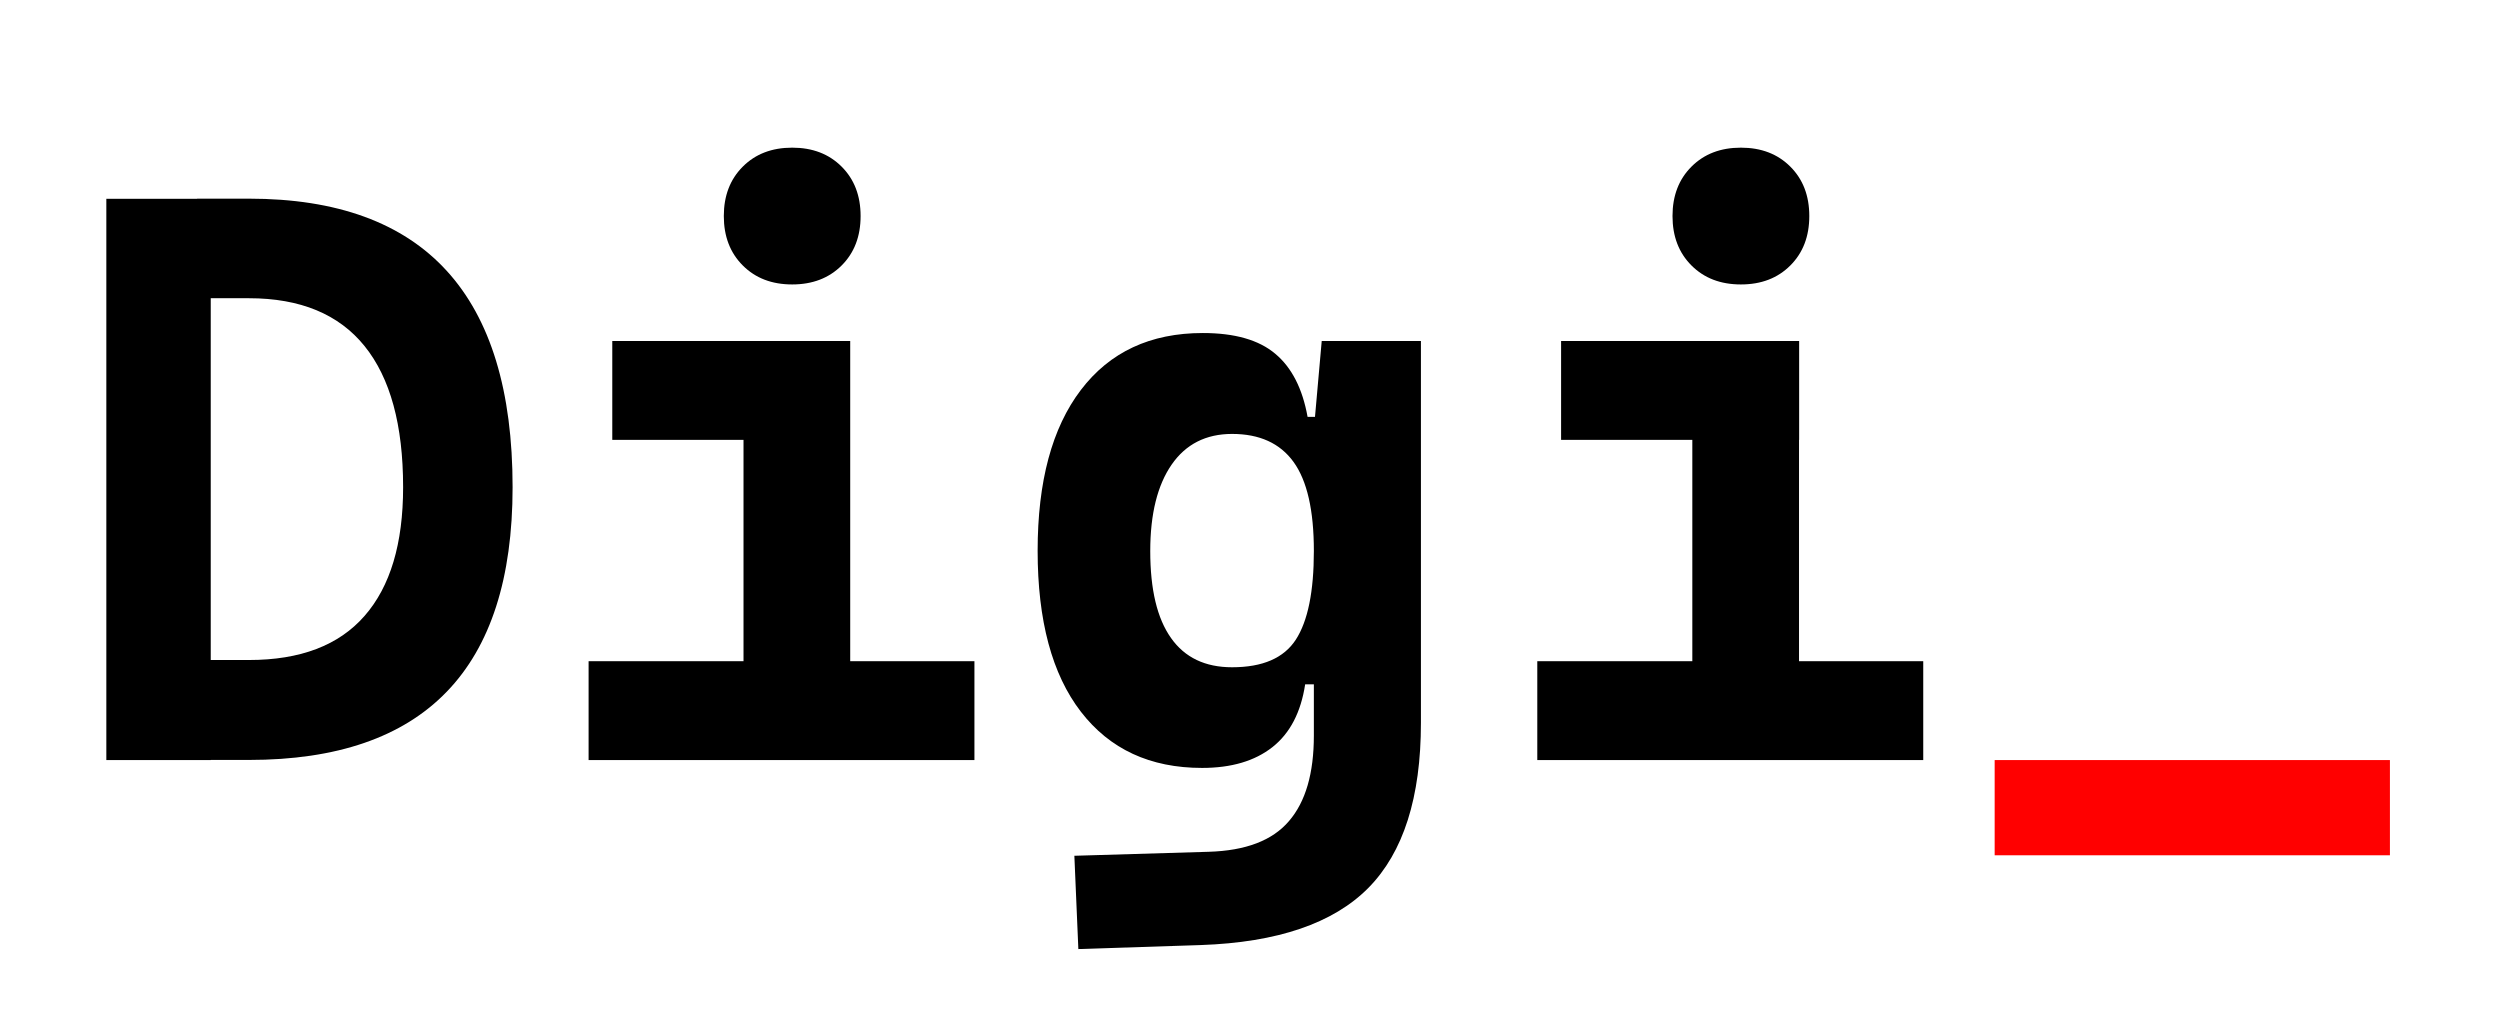 <?xml version="1.0" encoding="utf-8"?>
<!-- Generator: Adobe Illustrator 27.4.0, SVG Export Plug-In . SVG Version: 6.00 Build 0)  -->
<svg version="1.1" id="Layer_1" xmlns="http://www.w3.org/2000/svg" xmlns:xlink="http://www.w3.org/1999/xlink" x="0px" y="0px"
	 viewBox="0 0 206.89 84.14" style="enable-background:new 0 0 206.89 84.14;" xml:space="preserve">
<style type="text/css">
	.st0{fill:#FF0000;}
</style>
<g>
	<g>
		<path d="M8.8,62.9V16.45h8.64V62.9H8.8z M16.97,62.9v-8.28h3.63c4.25,0,7.44-1.21,9.57-3.65c2.13-2.43,3.19-5.98,3.19-10.65
			c0-5.15-1.06-9.04-3.19-11.68c-2.13-2.64-5.32-3.96-9.57-3.96h-3.5l-0.79-8.24h4.29c14.55,0,21.82,7.96,21.82,23.88
			c0,15.05-7.27,22.57-21.82,22.57H16.97z"/>
		<path d="M48.71,62.9v-8.18h13.48v8.18H48.71z M50.67,36.4v-8.18h19.69v8.18H50.67z M65.56,23.54c-1.68,0-3.04-0.52-4.09-1.57
			s-1.57-2.41-1.57-4.09c0-1.68,0.52-3.04,1.57-4.09s2.41-1.57,4.09-1.57c1.68,0,3.04,0.52,4.09,1.57s1.57,2.41,1.57,4.09
			c0,1.68-0.52,3.04-1.57,4.09S67.23,23.54,65.56,23.54z M61.53,62.9V30.19h8.83V62.9H61.53z M69.71,62.9v-8.18h10.93v8.18H69.71z"
			/>
		<path d="M99.48,63.55c-4.3,0-7.64-1.55-10.03-4.65c-2.39-3.1-3.58-7.54-3.58-13.32c0-5.74,1.19-10.17,3.58-13.31
			c2.39-3.14,5.75-4.71,10.09-4.71c2.64,0,4.64,0.57,6,1.72c1.36,1.14,2.25,2.88,2.67,5.22h2.55l-2.03,11.09
			c0-3.36-0.56-5.81-1.68-7.36c-1.12-1.55-2.82-2.32-5.09-2.32c-2.16,0-3.83,0.85-5,2.54s-1.77,4.07-1.77,7.15
			c0,3.19,0.57,5.58,1.72,7.2c1.14,1.62,2.83,2.42,5.05,2.42c2.53,0,4.29-0.76,5.28-2.29c0.99-1.53,1.49-3.97,1.49-7.33l2.36,11.03
			h-3.08c-0.35,2.31-1.25,4.05-2.71,5.2C103.84,62.98,101.9,63.55,99.48,63.55z M89.24,78.54l-0.33-7.72l11.12-0.33
			c3.05-0.09,5.27-0.93,6.64-2.54c1.38-1.6,2.06-3.96,2.06-7.08V35.55l0.65-7.33h8.21v31.6c0,6.17-1.45,10.72-4.35,13.66
			c-2.9,2.93-7.52,4.51-13.87,4.73L89.24,78.54z"/>
		<path d="M127.22,62.9v-8.18h13.48v8.18H127.22z M129.19,36.4v-8.18h19.7v8.18H129.19z M144.07,23.54c-1.68,0-3.04-0.52-4.09-1.57
			s-1.57-2.41-1.57-4.09c0-1.68,0.52-3.04,1.57-4.09s2.41-1.57,4.09-1.57c1.68,0,3.04,0.52,4.09,1.57s1.57,2.41,1.57,4.09
			c0,1.68-0.52,3.04-1.57,4.09S145.75,23.54,144.07,23.54z M140.05,62.9V30.19h8.83V62.9H140.05z M148.23,62.9v-8.18h10.93v8.18
			H148.23z"/>
		<path class="st0" d="M165.07,70.79V62.9h32.71v7.88H165.07z"/>
	</g>
</g>
</svg>
